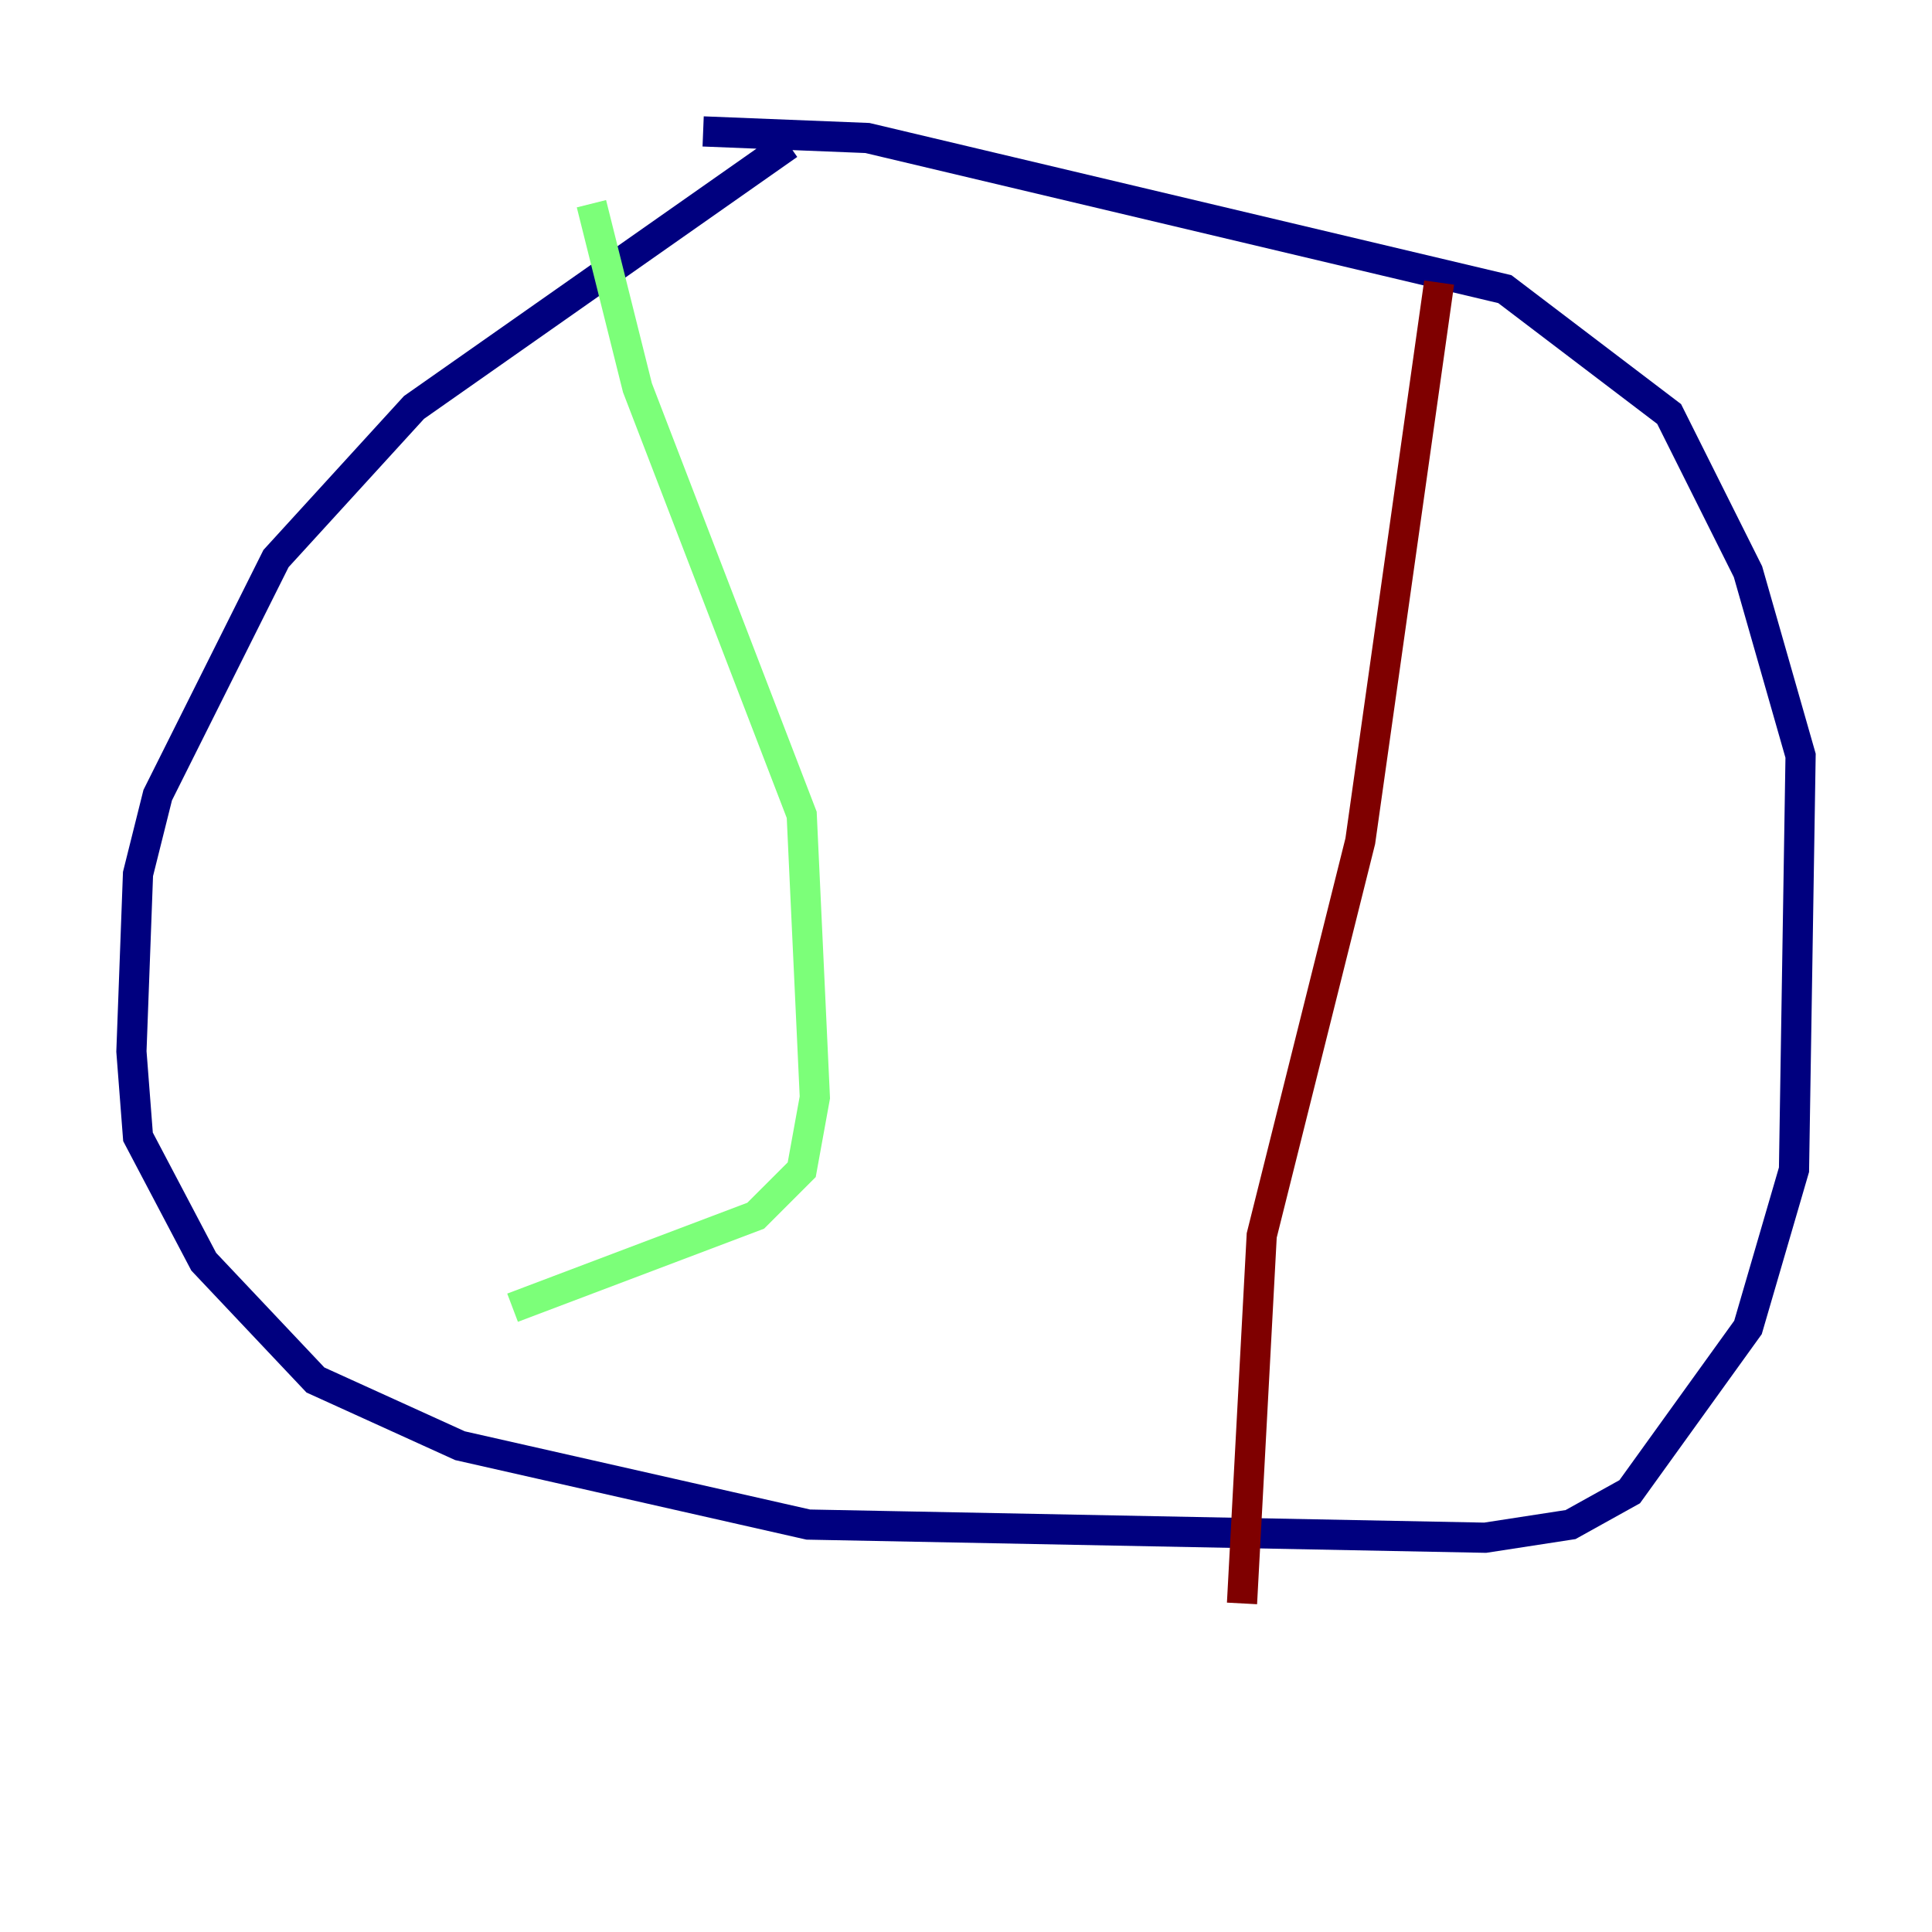 <?xml version="1.0" encoding="utf-8" ?>
<svg baseProfile="tiny" height="128" version="1.2" viewBox="0,0,128,128" width="128" xmlns="http://www.w3.org/2000/svg" xmlns:ev="http://www.w3.org/2001/xml-events" xmlns:xlink="http://www.w3.org/1999/xlink"><defs /><polyline fill="none" points="52.245,9.578 27.429,26.993 18.286,37.007 10.449,52.68 9.143,57.905 8.707,69.66 9.143,75.32 13.497,83.592 20.898,91.429 30.476,95.782 53.551,101.007 98.395,101.878 104.054,101.007 107.973,98.83 115.809,87.946 118.857,77.497 119.293,50.068 115.809,37.878 110.585,27.429 99.701,19.157 57.469,9.143 46.585,8.707" stroke="#00007f" stroke-width="2" /><polyline fill="none" points="39.184,13.497 42.231,25.687 53.116,53.986 53.986,72.707 53.116,77.497 50.068,80.544 33.959,86.639" stroke="#7cff79" stroke-width="2" /><polyline fill="none" points="95.347,18.721 90.122,55.728 83.592,81.85 82.286,106.231" stroke="#7f0000" stroke-width="2" /></svg>